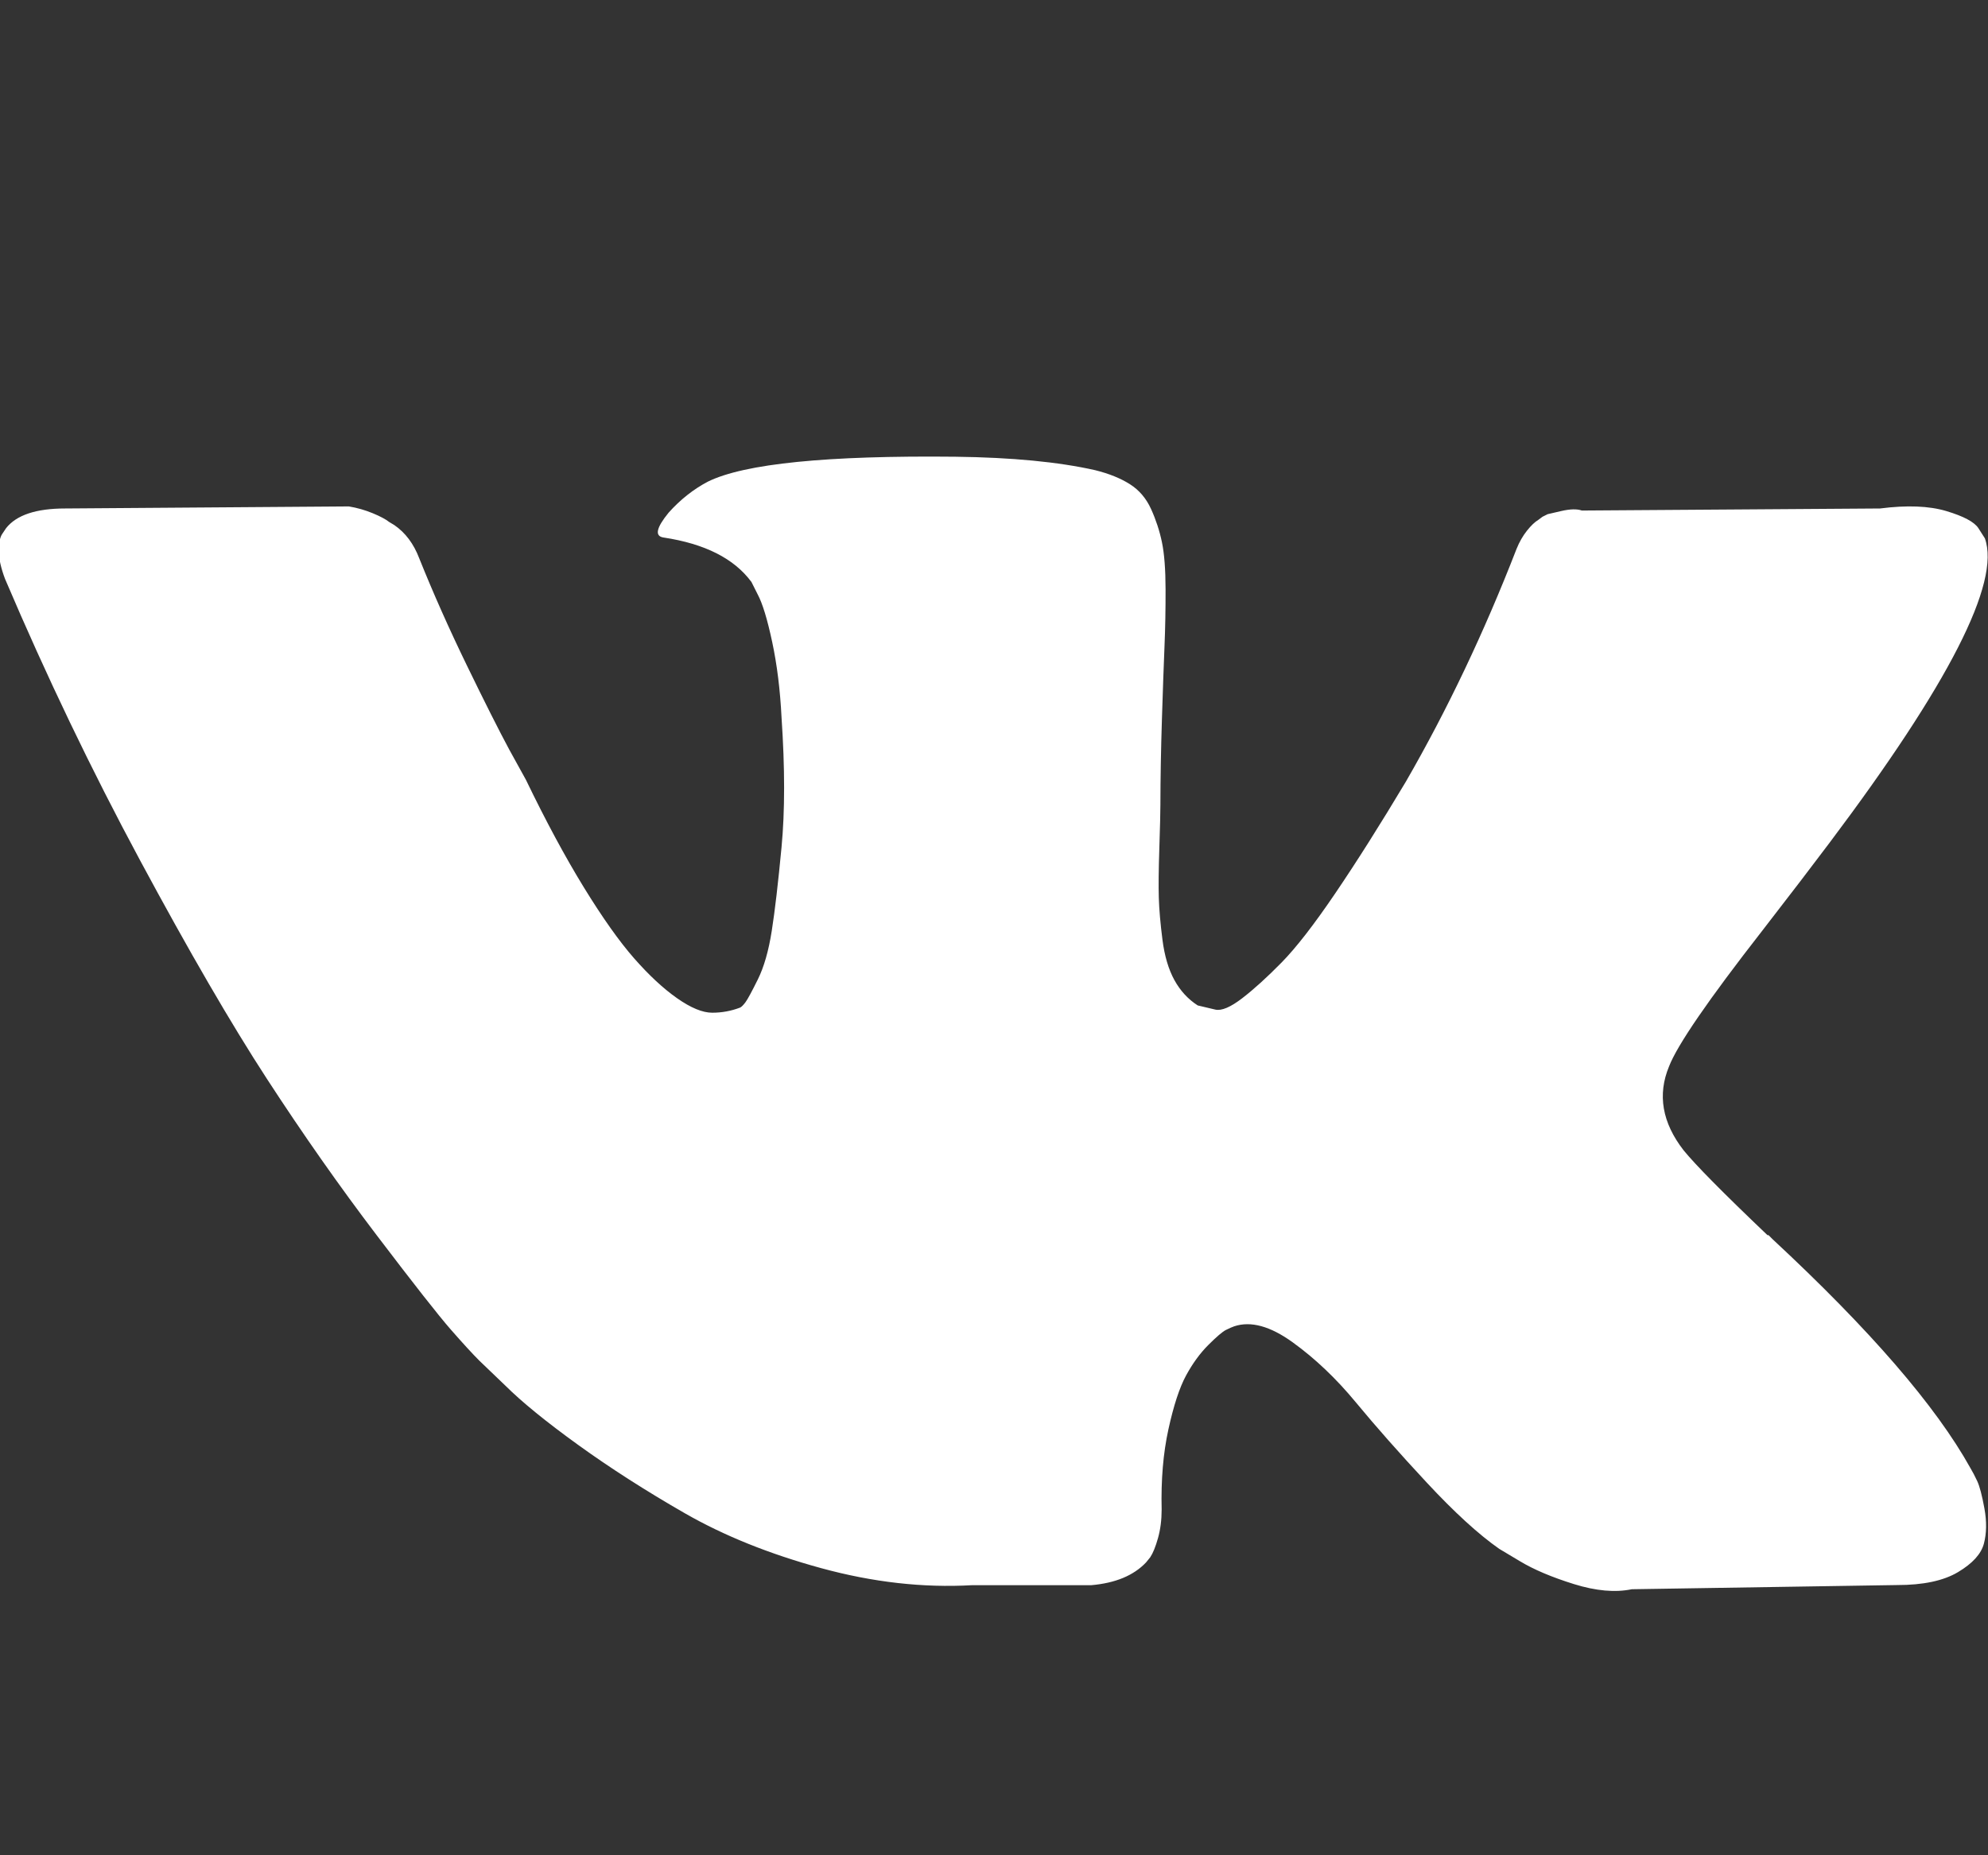 <?xml version="1.0" encoding="utf-8"?>
<svg version="1.1" xmlns="http://www.w3.org/2000/svg" xmlns:xlink="http://www.w3.org/1999/xlink" viewBox="0 0 30 28">
  <rect x="0" y="0" width="30" height="28" fill="#333333" stroke="none"/>
  <path fill="#ffffff" d="M29.953 8.125q0.359 1-2.344 4.594-0.375 0.5-1.016 1.328-1.219 1.563-1.406 2.047-0.266 0.641 0.219 1.266 0.266 0.328 1.266 1.281h0.016l0.063 0.063q2.203 2.047 2.984 3.453 0.047 0.078 0.102 0.195t0.109 0.414-0.008 0.531-0.391 0.43-0.922 0.195l-4 0.063q-0.375 0.078-0.875-0.078t-0.812-0.344l-0.313-0.187q-0.469-0.328-1.094-1t-1.070-1.211-0.953-0.906-0.883-0.242q-0.047 0.016-0.125 0.055t-0.266 0.227-0.336 0.461-0.266 0.812-0.102 1.211q0 0.234-0.055 0.43t-0.117 0.289l-0.063 0.078q-0.281 0.297-0.828 0.344h-1.797q-1.109 0.063-2.281-0.258t-2.055-0.828-1.609-1.031-1.102-0.898l-0.391-0.375q-0.156-0.156-0.43-0.469t-1.117-1.422-1.656-2.359-1.914-3.297-2.039-4.25q-0.094-0.25-0.094-0.422t0.047-0.25l0.063-0.094q0.234-0.297 0.891-0.297l4.281-0.031q0.187 0.031 0.359 0.102t0.25 0.133l0.078 0.047q0.25 0.172 0.375 0.5 0.313 0.781 0.719 1.617t0.641 1.273l0.25 0.453q0.453 0.938 0.875 1.625t0.758 1.070 0.648 0.602 0.531 0.219 0.422-0.078q0.031-0.016 0.078-0.078t0.187-0.344 0.211-0.734 0.148-1.266 0-1.953q-0.031-0.625-0.141-1.141t-0.219-0.719l-0.094-0.187q-0.391-0.531-1.328-0.672-0.203-0.031 0.078-0.375 0.266-0.297 0.594-0.469 0.828-0.406 3.734-0.375 1.281 0.016 2.109 0.203 0.313 0.078 0.523 0.211t0.32 0.375 0.164 0.5 0.055 0.711-0.016 0.859-0.039 1.102-0.023 1.289q0 0.172-0.016 0.656t-0.008 0.75 0.055 0.633 0.18 0.609 0.352 0.383q0.125 0.031 0.266 0.063t0.406-0.172 0.594-0.539 0.812-1.047 1.062-1.68q0.938-1.625 1.672-3.516 0.063-0.156 0.156-0.273t0.172-0.164l0.063-0.047 0.078-0.039t0.203-0.047 0.313-0.008l4.5-0.031q0.609-0.078 1 0.039t0.484 0.258z"></path>
</svg>